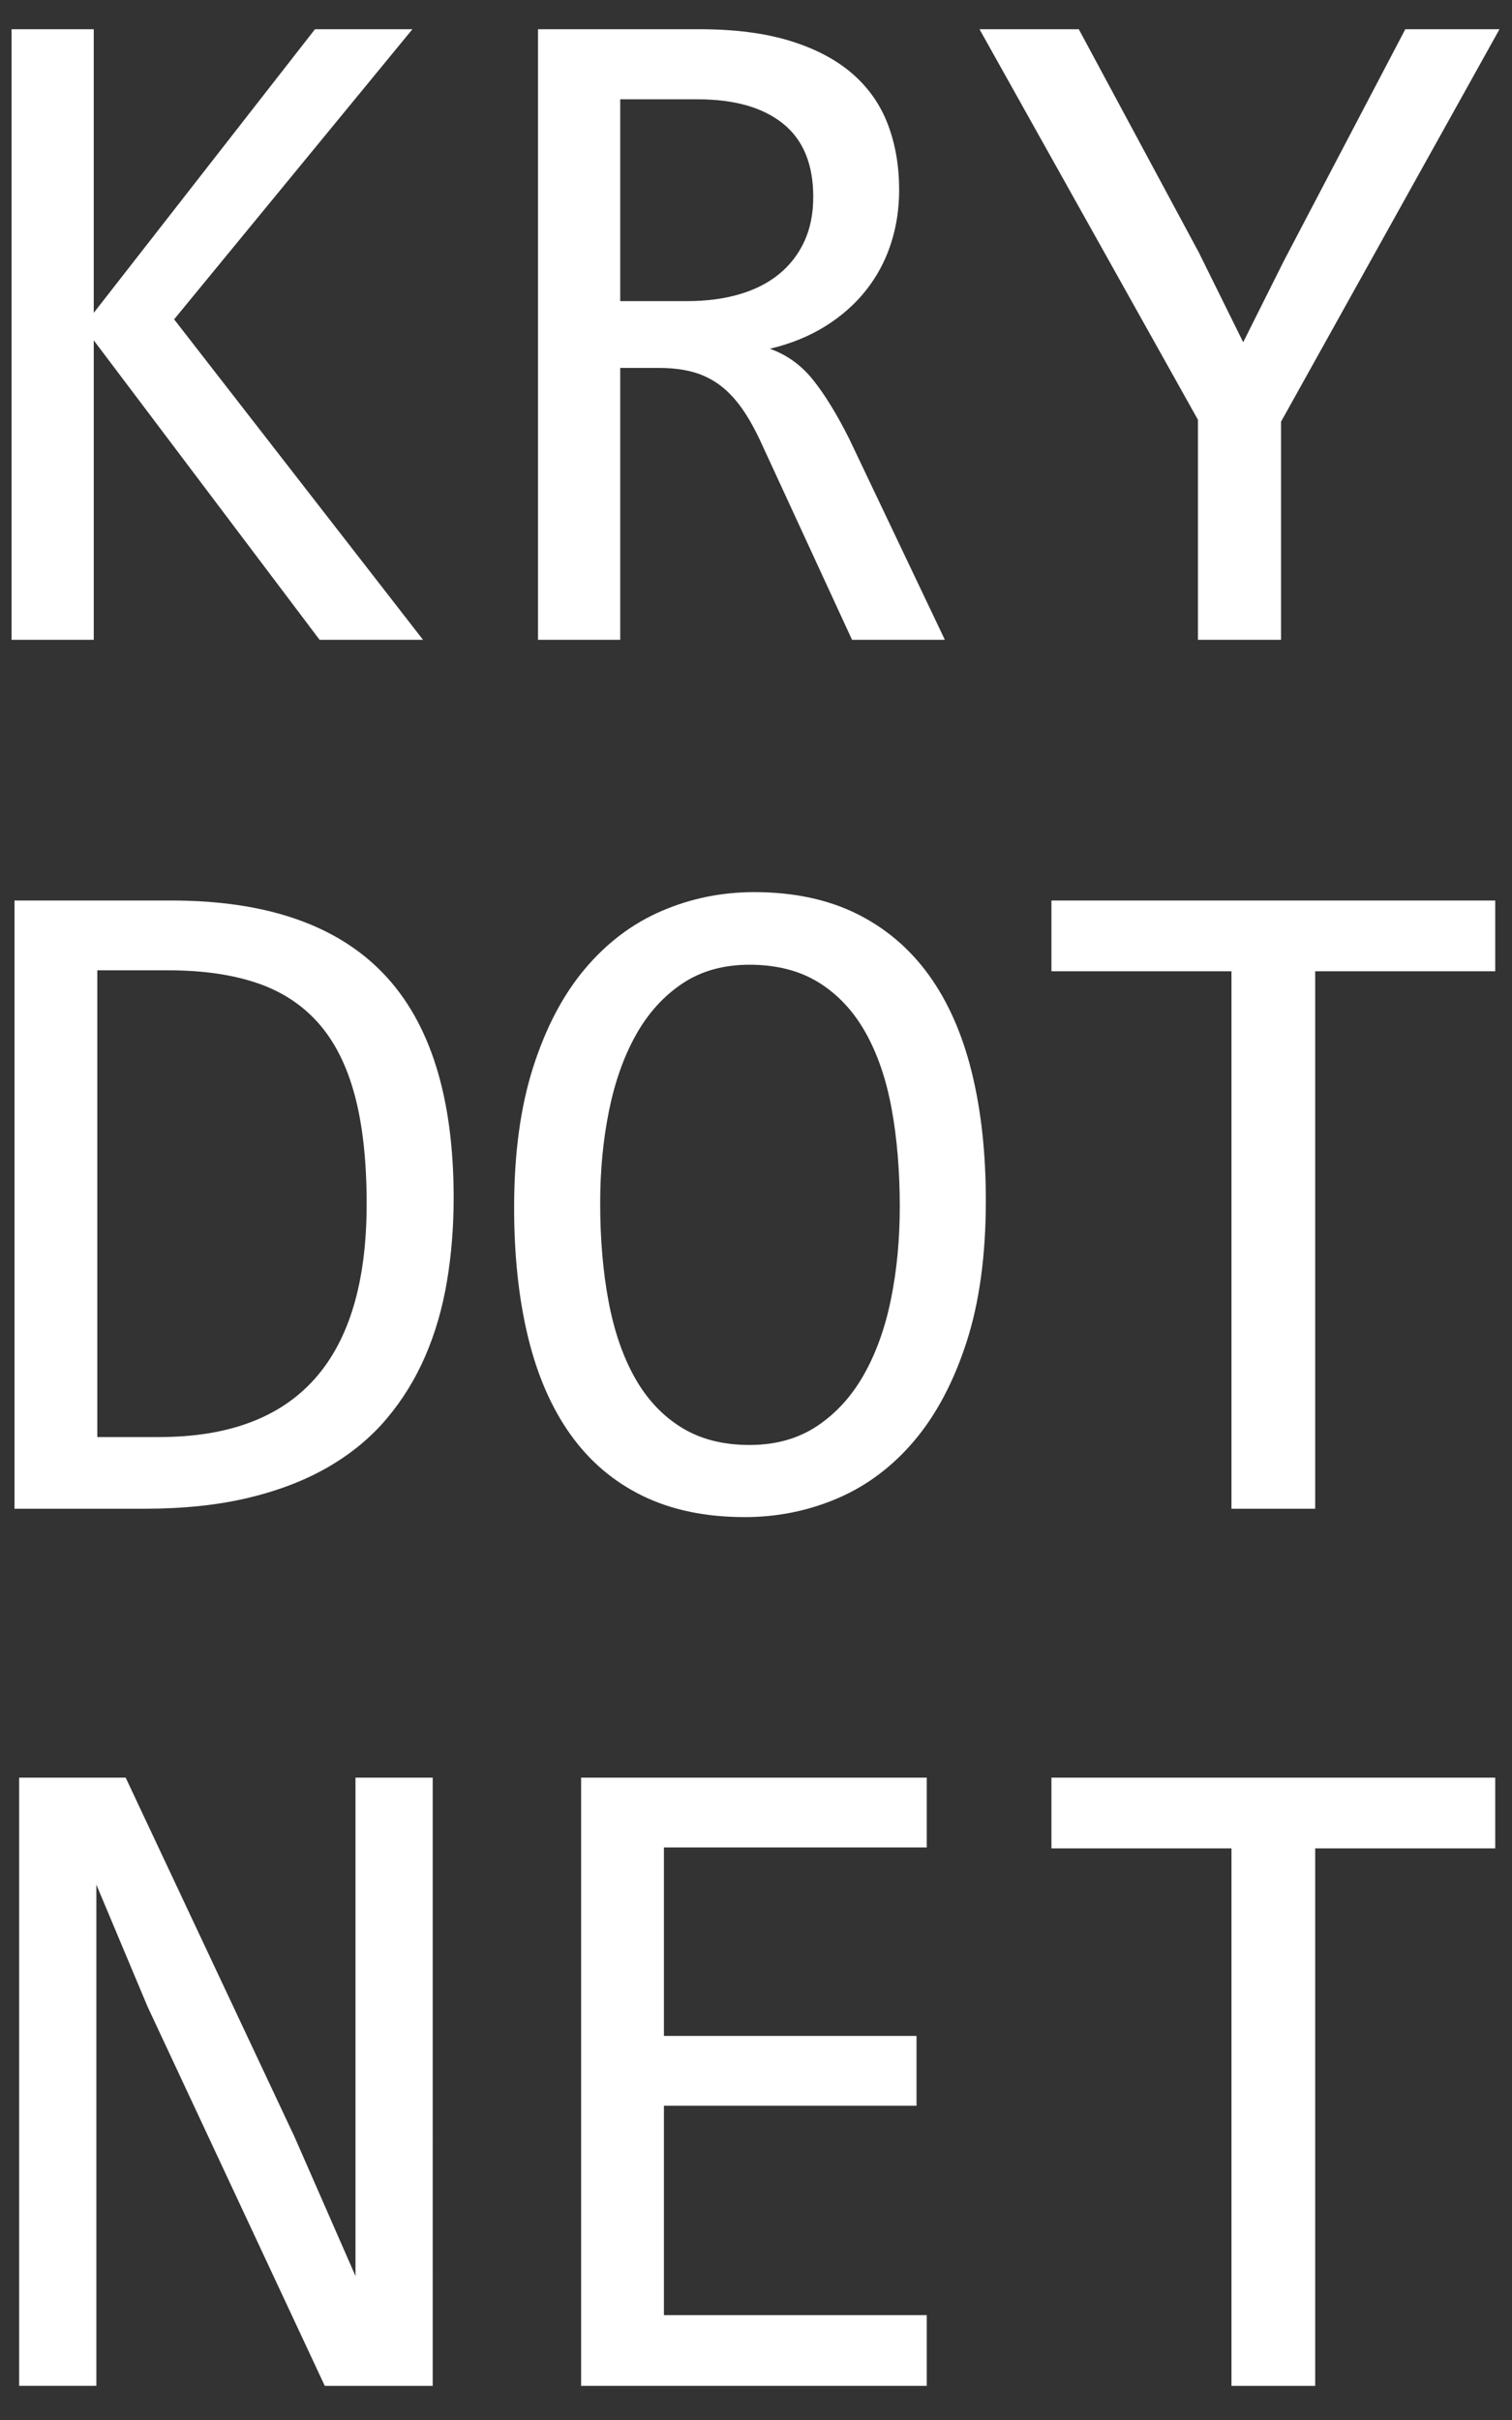 <?xml version="1.0" encoding="utf-8"?>
<!-- Generator: Adobe Illustrator 15.0.0, SVG Export Plug-In . SVG Version: 6.00 Build 0)  -->
<!DOCTYPE svg PUBLIC "-//W3C//DTD SVG 1.1//EN" "http://www.w3.org/Graphics/SVG/1.1/DTD/svg11.dtd">
<svg version="1.1" id="Слой_1" xmlns="http://www.w3.org/2000/svg" xmlns:xlink="http://www.w3.org/1999/xlink" x="0px" y="0px"
	 width="354.33px" height="566.93px" viewBox="0 0 354.33 566.93" enable-background="new 0 0 354.33 566.93" xml:space="preserve">
<rect x="0" y="0" width="354.33" height="566.93" fill="#333333" stroke="none"/>
<g>
	<path fill="#FFFFFF" d="M106.311,280.623c0,6.834-0.528,13.373-1.582,19.623c-1.054,6.252-2.744,12.065-5.068,17.443
		c-2.328,5.379-5.342,10.267-9.049,14.662c-3.706,4.398-8.25,8.16-13.627,11.284c-5.379,3.126-11.629,5.543-18.751,7.25
		c-7.124,1.708-15.228,2.562-24.311,2.562H3.397V210.961h36.738c22.24,0,38.827,5.723,49.768,17.17
		C100.841,239.579,106.311,257.076,106.311,280.623z M85.924,282.041c0-10.102-0.946-18.642-2.834-25.619
		c-1.892-6.977-4.762-12.608-8.613-16.898c-3.853-4.288-8.686-7.394-14.499-9.321c-5.815-1.925-12.646-2.889-20.496-2.889H22.803
		v109.344h14.499C69.716,336.658,85.924,318.452,85.924,282.041z"/>
	<path fill="#FFFFFF" d="M231.025,281.277c0,12.793-1.509,23.84-4.524,33.141c-3.018,9.306-7.087,16.991-12.21,23.058
		c-5.124,6.07-11.119,10.575-17.987,13.519c-6.868,2.944-14.118,4.415-21.75,4.415c-9.156,0-17.133-1.653-23.929-4.96
		c-6.797-3.307-12.427-8.085-16.897-14.336c-4.47-6.249-7.795-13.862-9.976-22.839c-2.18-8.976-3.271-19.095-3.271-30.361
		c0-12.646,1.489-23.619,4.47-32.923c2.98-9.303,7.031-16.989,12.156-23.058c5.124-6.067,11.101-10.574,17.933-13.518
		c6.831-2.943,14.063-4.416,21.695-4.416c9.156,0,17.132,1.673,23.929,5.015c6.795,3.344,12.445,8.122,16.952,14.336
		c4.505,6.213,7.866,13.791,10.084,22.73C229.917,260.019,231.025,270.087,231.025,281.277z M210.857,282.695
		c0-8.357-0.638-16.007-1.908-22.948c-1.271-6.939-3.324-12.918-6.159-17.933c-2.834-5.015-6.486-8.902-10.956-11.666
		c-4.47-2.761-9.866-4.143-16.189-4.143c-6.105,0-11.355,1.472-15.753,4.415c-4.398,2.944-8.013,6.941-10.847,11.993
		c-2.835,5.052-4.943,10.974-6.323,17.77c-1.382,6.795-2.072,14.008-2.072,21.639c0,8.432,0.654,16.117,1.964,23.057
		c1.307,6.942,3.359,12.902,6.158,17.88c2.798,4.979,6.414,8.85,10.847,11.609c4.434,2.764,9.774,4.144,16.026,4.144
		c6.105,0,11.374-1.472,15.808-4.415c4.432-2.944,8.084-6.939,10.957-11.992c2.87-5.051,4.995-10.956,6.377-17.715
		C210.166,297.63,210.857,290.399,210.857,282.695z"/>
	<path fill="#FFFFFF" d="M350.399,227.532H308.21v125.915h-19.623V227.532h-42.189v-16.571h104.002V227.532z"/>
</g>
<g>
	<path fill="#FFFFFF" d="M101.404,558.93H76.112l-41.535-88.849l-11.993-28.563v71.843v45.568H4.488V416.445h24.964l39.573,84.161
		l14.281,32.595V456.89v-40.444h18.098V558.93z"/>
	<path fill="#FFFFFF" d="M217.18,558.93h-81V416.445h81v16.353h-61.595v44.151h59.196v16.353h-59.196v49.058h61.595V558.93z"/>
	<path fill="#FFFFFF" d="M350.399,433.015H308.21V558.93h-19.623V433.015h-42.189v-16.569h104.002V433.015z"/>
</g>
<g>
	<path fill="#FFFFFF" d="M99.135,149.888H74.894l-52.92-70.152v70.152H2.71V6.848h19.263v66.431L73.811,6.848h22.835L40.804,74.812
		L99.135,149.888z"/>
	<path fill="#FFFFFF" d="M221.425,149.888h-21.752l-21.103-45.747c-1.588-3.502-3.212-6.402-4.871-8.701
		c-1.66-2.298-3.445-4.121-5.356-5.472c-1.912-1.35-4.003-2.315-6.277-2.9c-2.272-0.583-4.816-0.875-7.63-0.875h-9.09v63.695
		h-19.263V6.848h37.876c8.226,0,15.295,0.913,21.212,2.736c5.915,1.824,10.768,4.377,14.556,7.661
		c3.787,3.283,6.563,7.242,8.333,11.875c1.767,4.634,2.651,9.759,2.651,15.376c0,4.451-0.65,8.665-1.948,12.641
		c-1.299,3.978-3.229,7.589-5.79,10.834c-2.562,3.248-5.735,6.057-9.523,8.427c-3.787,2.372-8.135,4.142-13.04,5.308
		c3.967,1.387,7.34,3.813,10.118,7.278c2.776,3.466,5.608,8.082,8.495,13.844L221.425,149.888z M190.582,46.138
		c0-7.661-2.363-13.388-7.088-17.182c-4.727-3.793-11.382-5.691-19.967-5.691h-18.181v47.278h15.583
		c4.545,0,8.64-0.528,12.284-1.587c3.643-1.057,6.745-2.626,9.307-4.706c2.561-2.08,4.546-4.633,5.953-7.661
		C189.879,53.563,190.582,50.078,190.582,46.138z"/>
	<path fill="#FFFFFF" d="M351.399,6.848L300.21,98.779v51.109H280.73V98.341L229.542,6.848h23.268l28.137,52.313l10.39,21.013
		l9.523-19.042l28.463-54.283H351.399z"/>
</g>
</svg>
